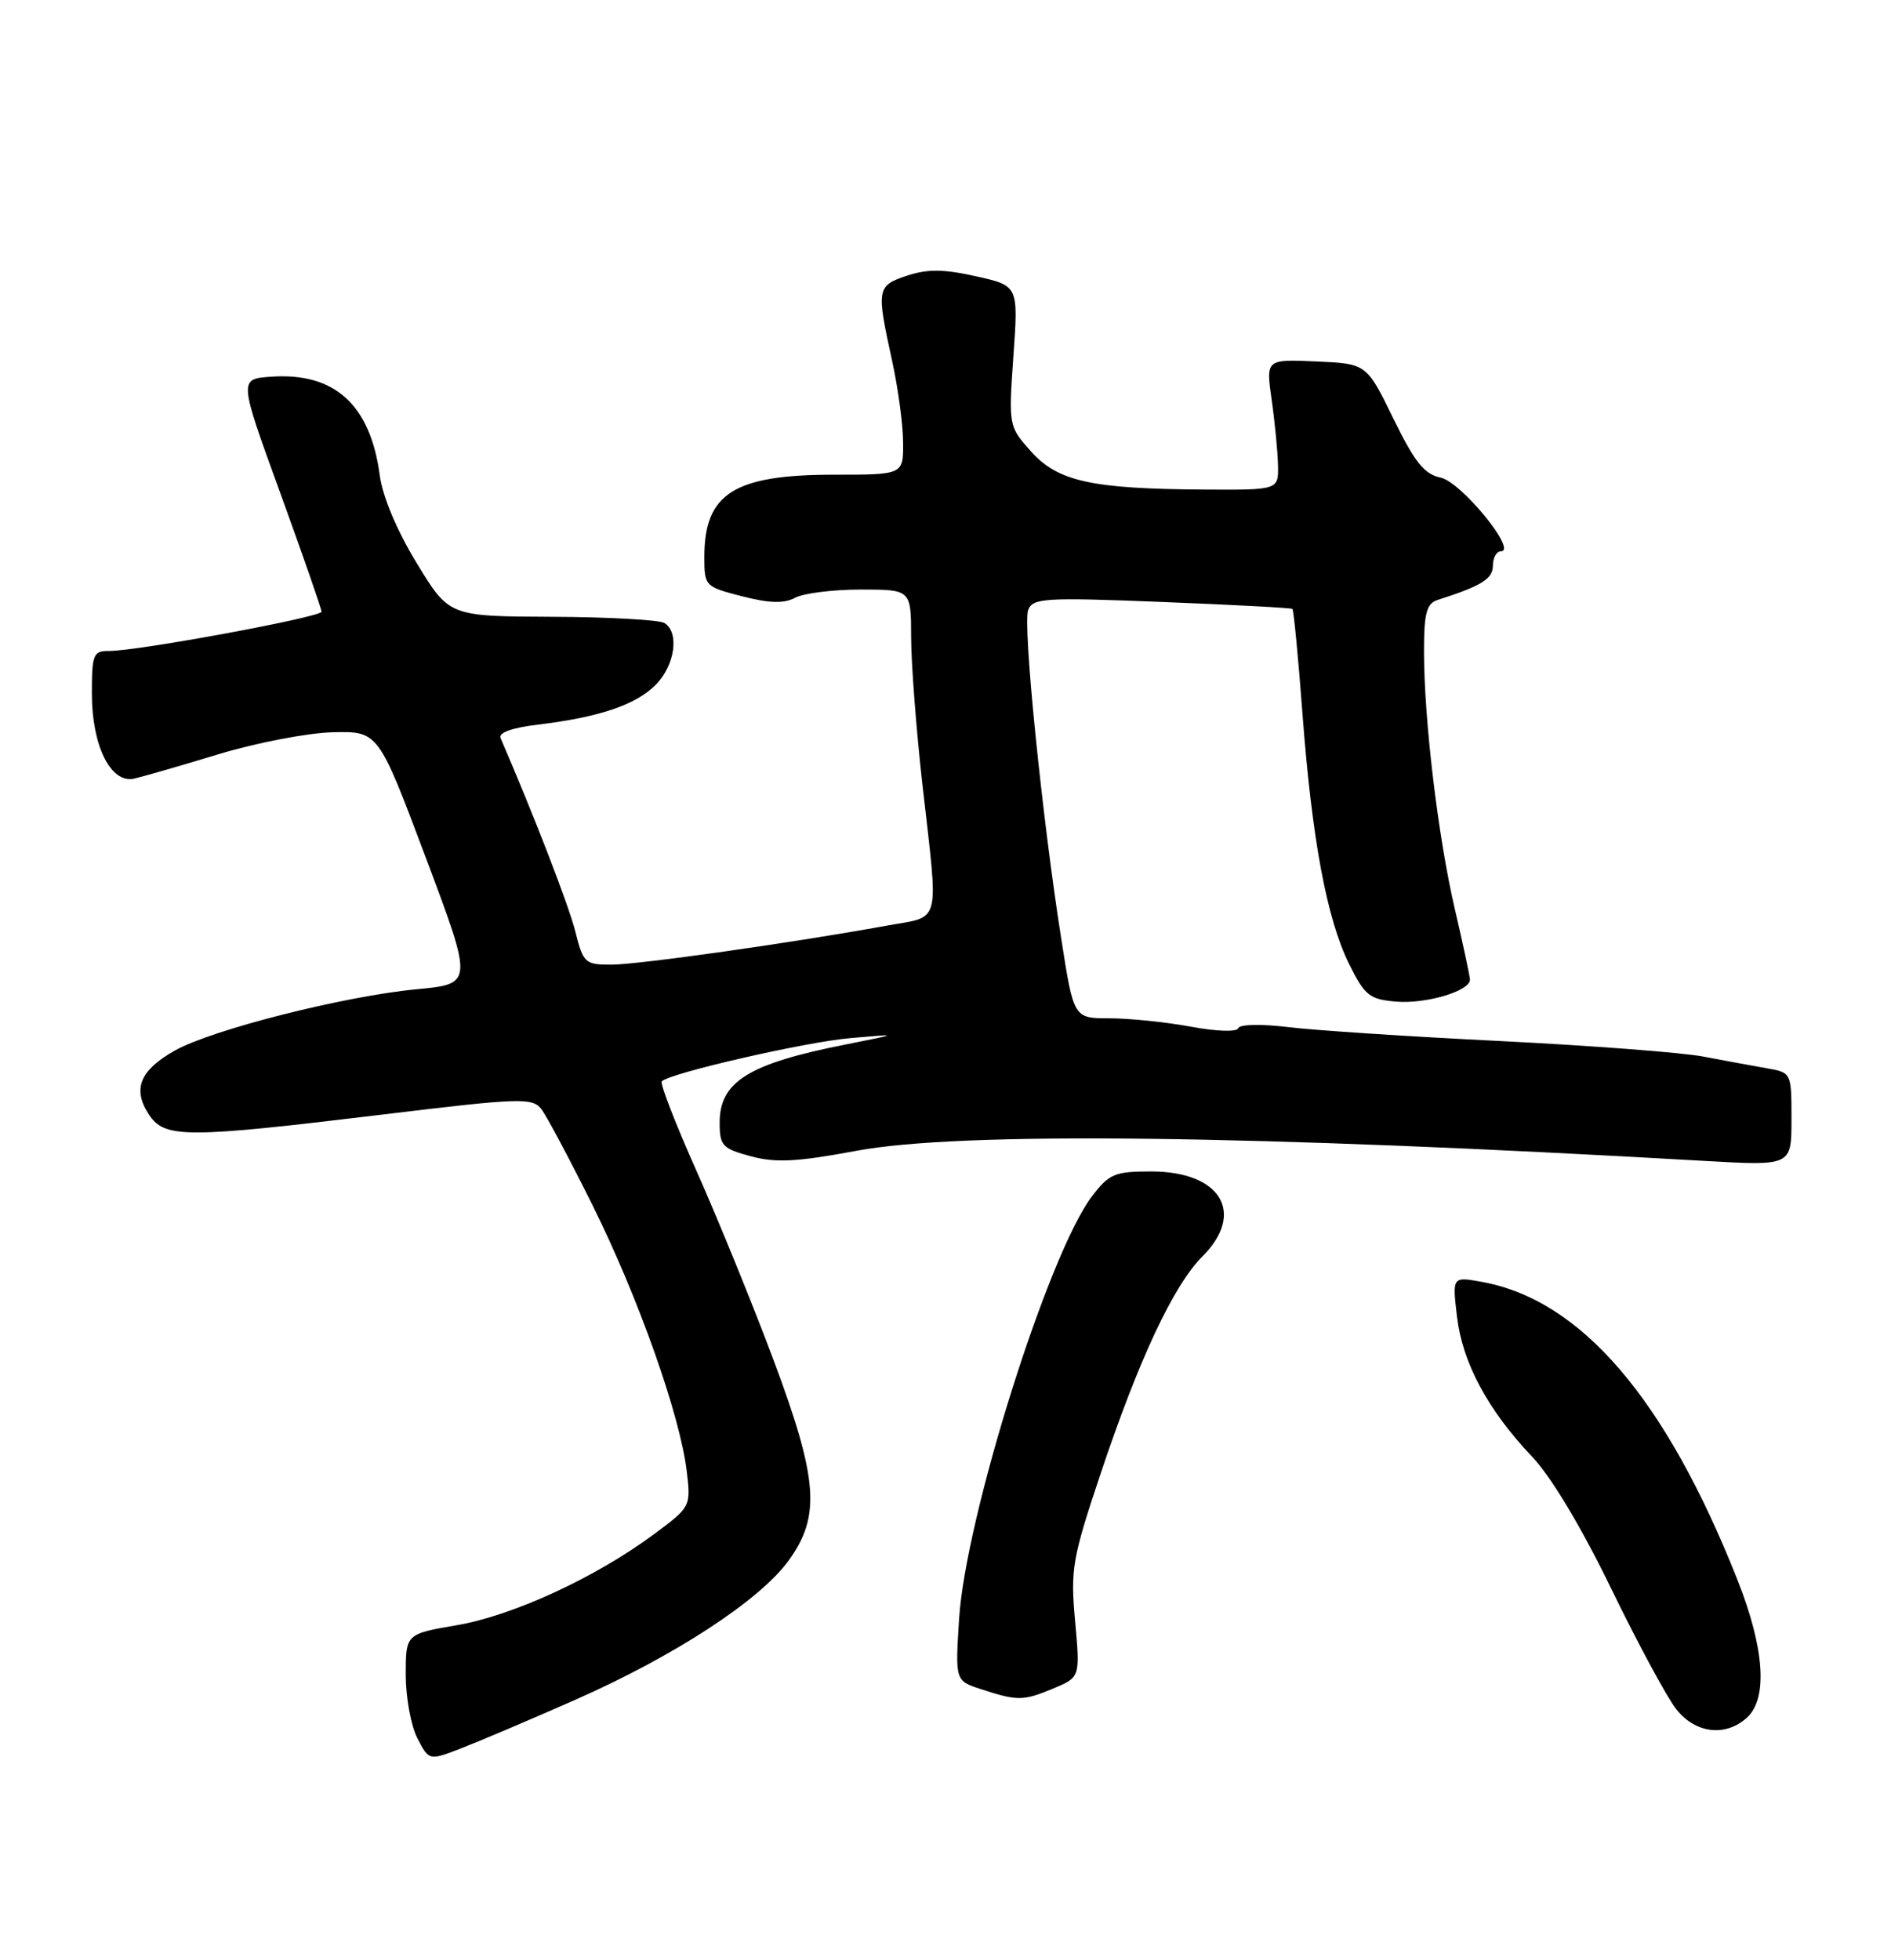 <?xml version="1.0" encoding="UTF-8" standalone="no"?>
<!DOCTYPE svg PUBLIC "-//W3C//DTD SVG 1.1//EN" "http://www.w3.org/Graphics/SVG/1.1/DTD/svg11.dtd" >
<svg xmlns="http://www.w3.org/2000/svg" xmlns:xlink="http://www.w3.org/1999/xlink" version="1.1" viewBox="0 0 247 256">
 <g >
 <path fill="currentColor"
d=" M 75.09 222.03 C 88.06 216.32 99.25 209.02 103.01 203.82 C 107.23 198.00 106.87 193.21 100.99 177.50 C 98.31 170.35 93.84 159.37 91.05 153.10 C 88.25 146.83 86.18 141.49 86.44 141.23 C 87.53 140.14 105.21 136.09 111.11 135.58 C 117.50 135.02 117.50 135.02 110.50 136.41 C 97.80 138.91 94.00 141.27 94.00 146.62 C 94.00 149.64 94.35 150.02 98.08 151.02 C 101.33 151.90 104.11 151.75 111.83 150.31 C 125.41 147.77 163.41 148.22 222.75 151.63 C 234.00 152.27 234.00 152.27 234.00 146.18 C 234.00 140.09 234.00 140.09 230.75 139.52 C 228.96 139.21 225.25 138.52 222.50 138.00 C 219.75 137.47 207.82 136.56 196.00 135.97 C 184.18 135.39 171.70 134.57 168.27 134.15 C 164.73 133.72 161.91 133.78 161.74 134.29 C 161.57 134.80 158.92 134.72 155.54 134.09 C 152.29 133.49 147.52 133.00 144.94 133.00 C 140.25 133.00 140.25 133.00 138.64 122.75 C 136.10 106.67 133.57 81.56 134.30 79.67 C 134.90 78.11 136.44 78.01 151.73 78.62 C 160.95 78.98 168.64 79.39 168.81 79.53 C 168.98 79.67 169.57 85.79 170.12 93.12 C 171.36 109.62 173.30 120.02 176.24 125.95 C 178.27 130.04 178.89 130.53 182.38 130.82 C 186.29 131.14 192.00 129.44 192.00 127.96 C 192.00 127.52 191.12 123.41 190.05 118.83 C 187.84 109.37 186.00 94.00 186.00 85.01 C 186.00 80.11 186.34 78.83 187.75 78.37 C 193.53 76.52 195.00 75.60 195.00 73.88 C 195.00 72.85 195.47 72.00 196.05 72.00 C 198.26 72.00 190.83 62.92 188.17 62.38 C 186.04 61.94 184.79 60.38 182.00 54.67 C 178.50 47.50 178.50 47.50 171.92 47.21 C 165.35 46.92 165.35 46.92 166.10 52.21 C 166.52 55.12 166.89 58.96 166.93 60.75 C 167.00 64.00 167.00 64.00 157.25 63.94 C 142.58 63.85 138.17 62.88 134.67 58.96 C 131.74 55.68 131.73 55.62 132.37 46.49 C 133.02 37.32 133.02 37.32 127.50 36.09 C 123.28 35.14 121.16 35.12 118.49 36.00 C 114.53 37.31 114.46 37.71 116.50 47.00 C 117.29 50.58 117.95 55.41 117.96 57.75 C 118.00 62.00 118.00 62.00 108.95 62.00 C 95.86 62.00 92.00 64.45 92.00 72.75 C 92.00 76.55 92.09 76.64 96.93 77.88 C 100.51 78.80 102.40 78.85 103.86 78.07 C 104.97 77.48 108.82 77.00 112.43 77.00 C 119.00 77.00 119.00 77.00 119.01 83.25 C 119.02 86.69 119.68 95.35 120.49 102.50 C 122.61 121.25 123.04 119.58 115.75 120.91 C 103.51 123.14 83.44 125.98 79.87 125.99 C 76.41 126.00 76.18 125.79 75.14 121.63 C 74.27 118.19 69.72 106.43 65.38 96.39 C 65.08 95.70 66.89 95.05 70.20 94.65 C 78.26 93.68 83.01 92.08 85.63 89.46 C 88.16 86.93 88.78 82.60 86.79 81.37 C 86.12 80.96 79.52 80.59 72.12 80.56 C 58.66 80.50 58.66 80.50 54.44 73.56 C 51.85 69.33 49.97 64.85 49.60 62.06 C 48.37 52.85 43.70 48.62 35.41 49.20 C 31.19 49.50 31.19 49.50 36.60 64.37 C 39.57 72.55 42.00 79.54 42.00 79.89 C 42.00 80.60 17.93 85.04 14.25 85.02 C 12.18 85.00 12.00 85.45 12.00 90.60 C 12.00 97.39 14.46 102.36 17.50 101.70 C 18.60 101.45 23.55 100.03 28.50 98.52 C 33.45 97.02 40.18 95.72 43.45 95.64 C 49.41 95.50 49.41 95.50 55.61 112.00 C 61.81 128.50 61.81 128.50 54.46 129.20 C 44.96 130.10 27.72 134.47 22.84 137.21 C 18.27 139.78 17.27 142.24 19.44 145.55 C 21.50 148.69 24.19 148.69 49.97 145.57 C 67.97 143.39 69.53 143.34 70.71 144.86 C 71.41 145.76 74.43 151.45 77.44 157.50 C 83.40 169.52 88.83 184.85 89.70 192.15 C 90.25 196.77 90.22 196.82 85.38 200.41 C 77.76 206.05 67.02 211.00 59.69 212.26 C 53.00 213.41 53.00 213.41 53.00 218.75 C 53.00 221.69 53.68 225.42 54.52 227.03 C 56.04 229.97 56.04 229.97 60.27 228.33 C 62.60 227.43 69.27 224.60 75.09 222.03 Z  M 228.17 224.35 C 230.94 221.84 230.49 215.28 226.92 206.28 C 217.55 182.64 206.52 169.79 193.59 167.43 C 189.69 166.72 189.69 166.72 190.31 171.96 C 191.02 177.98 194.34 184.17 200.11 190.24 C 202.59 192.84 206.56 199.47 210.45 207.48 C 213.93 214.64 217.76 221.74 218.96 223.25 C 221.47 226.41 225.37 226.88 228.17 224.35 Z  M 137.58 220.53 C 141.09 219.06 141.09 219.06 140.43 211.75 C 139.81 204.96 140.05 203.57 143.76 192.47 C 148.77 177.50 153.28 167.87 157.07 164.09 C 162.73 158.42 159.45 153.00 150.36 153.00 C 145.60 153.00 144.87 153.31 142.63 156.25 C 136.92 163.77 126.08 198.28 125.27 211.51 C 124.77 219.52 124.77 219.52 128.14 220.62 C 132.92 222.18 133.65 222.17 137.58 220.53 Z "/>
</g>
</svg>